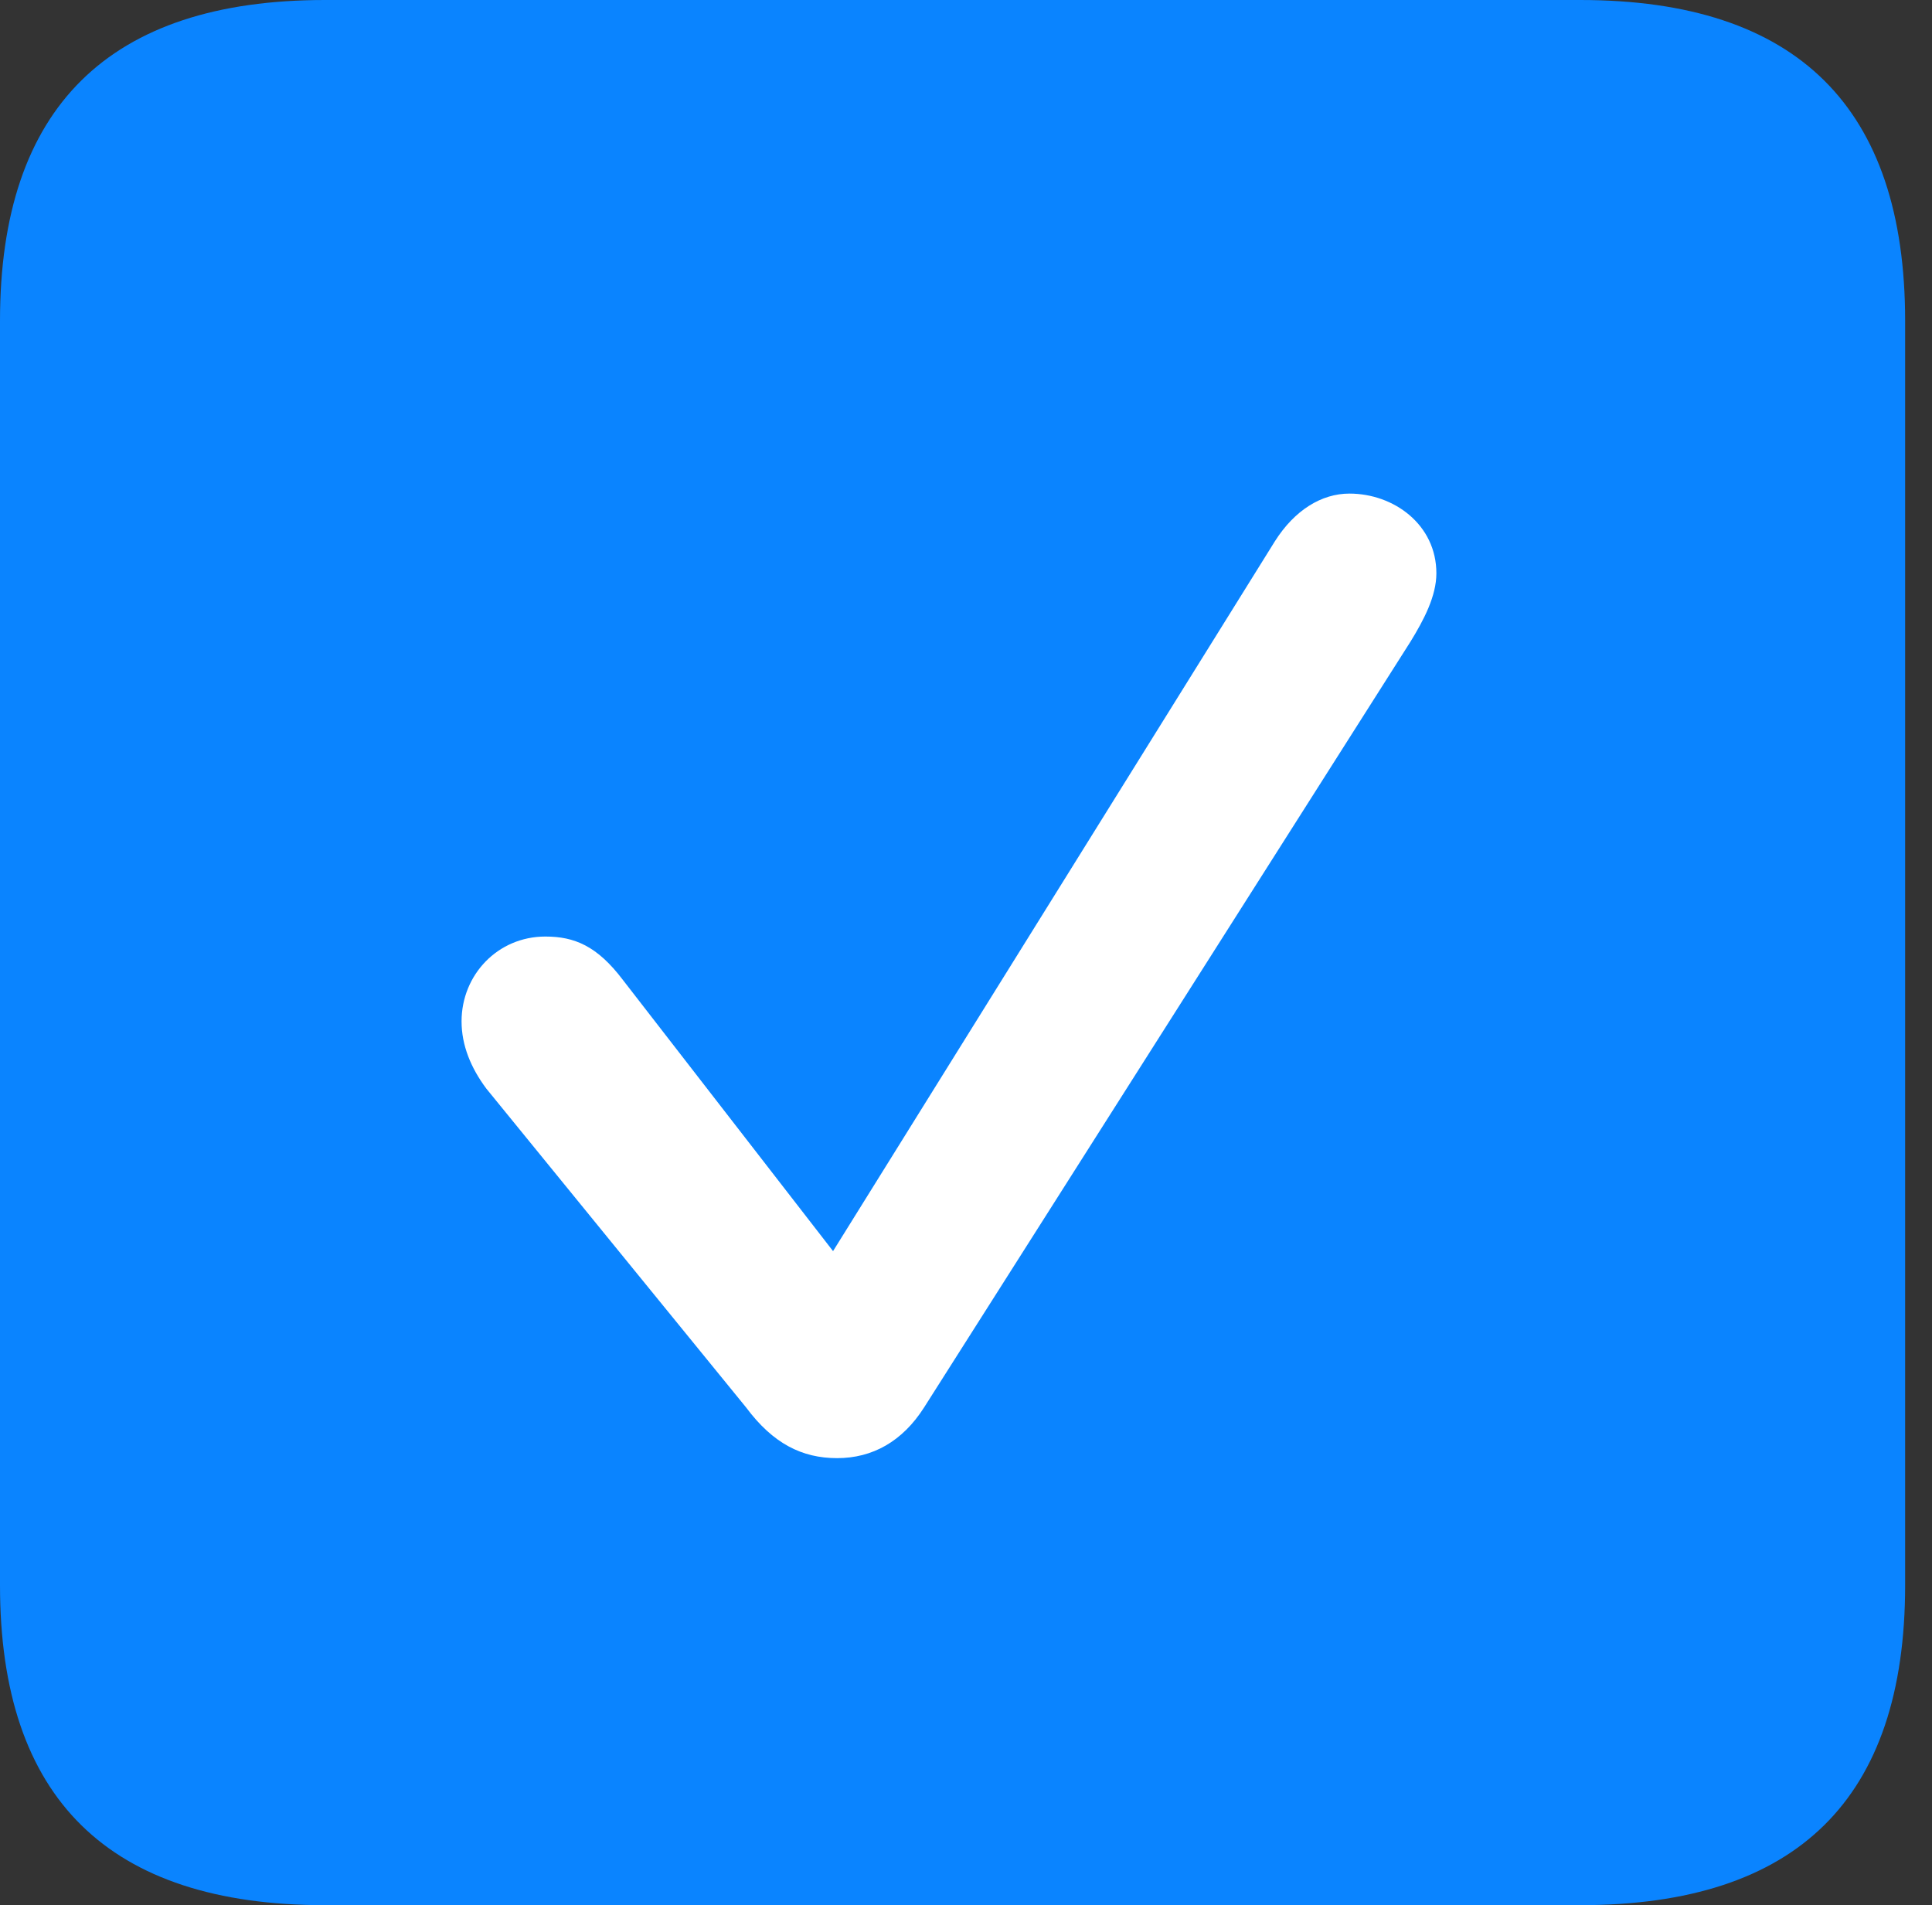 <?xml version="1.0" encoding="UTF-8"?>
<!--Generator: Apple Native CoreSVG 326-->
<!DOCTYPE svg
PUBLIC "-//W3C//DTD SVG 1.1//EN"
       "http://www.w3.org/Graphics/SVG/1.1/DTD/svg11.dtd">
<svg version="1.1" xmlns="http://www.w3.org/2000/svg" xmlns:xlink="http://www.w3.org/1999/xlink" viewBox="0 0 25.525 25.17">
 <rect x="0" y="0" width="25.525" height="25.17" fill="#333333" stroke="none"/>
 <g>
  <rect height="25.17" opacity="0" width="25.525" x="0" y="0"/>
  <path d="M4.293 25.17L20.877 25.17C23.748 25.17 25.17 23.762 25.17 20.945L25.17 4.238C25.17 1.422 23.748 0 20.877 0L4.293 0C1.436 0 0 1.422 0 4.238L0 20.945C0 23.762 1.436 25.17 4.293 25.17Z" fill="#0a84ff"/>
  <path d="M11.06 19.264C10.596 19.264 10.213 19.072 9.857 18.594L6.426 14.383C6.221 14.109 6.098 13.809 6.098 13.494C6.098 12.879 6.576 12.373 7.205 12.373C7.588 12.373 7.889 12.496 8.23 12.947L11.006 16.529L16.844 7.15C17.104 6.74 17.459 6.521 17.828 6.521C18.416 6.521 18.977 6.932 18.977 7.574C18.977 7.875 18.812 8.189 18.635 8.477L12.209 18.594C11.922 19.045 11.525 19.264 11.06 19.264Z" fill="white"/>
 </g>
</svg>
